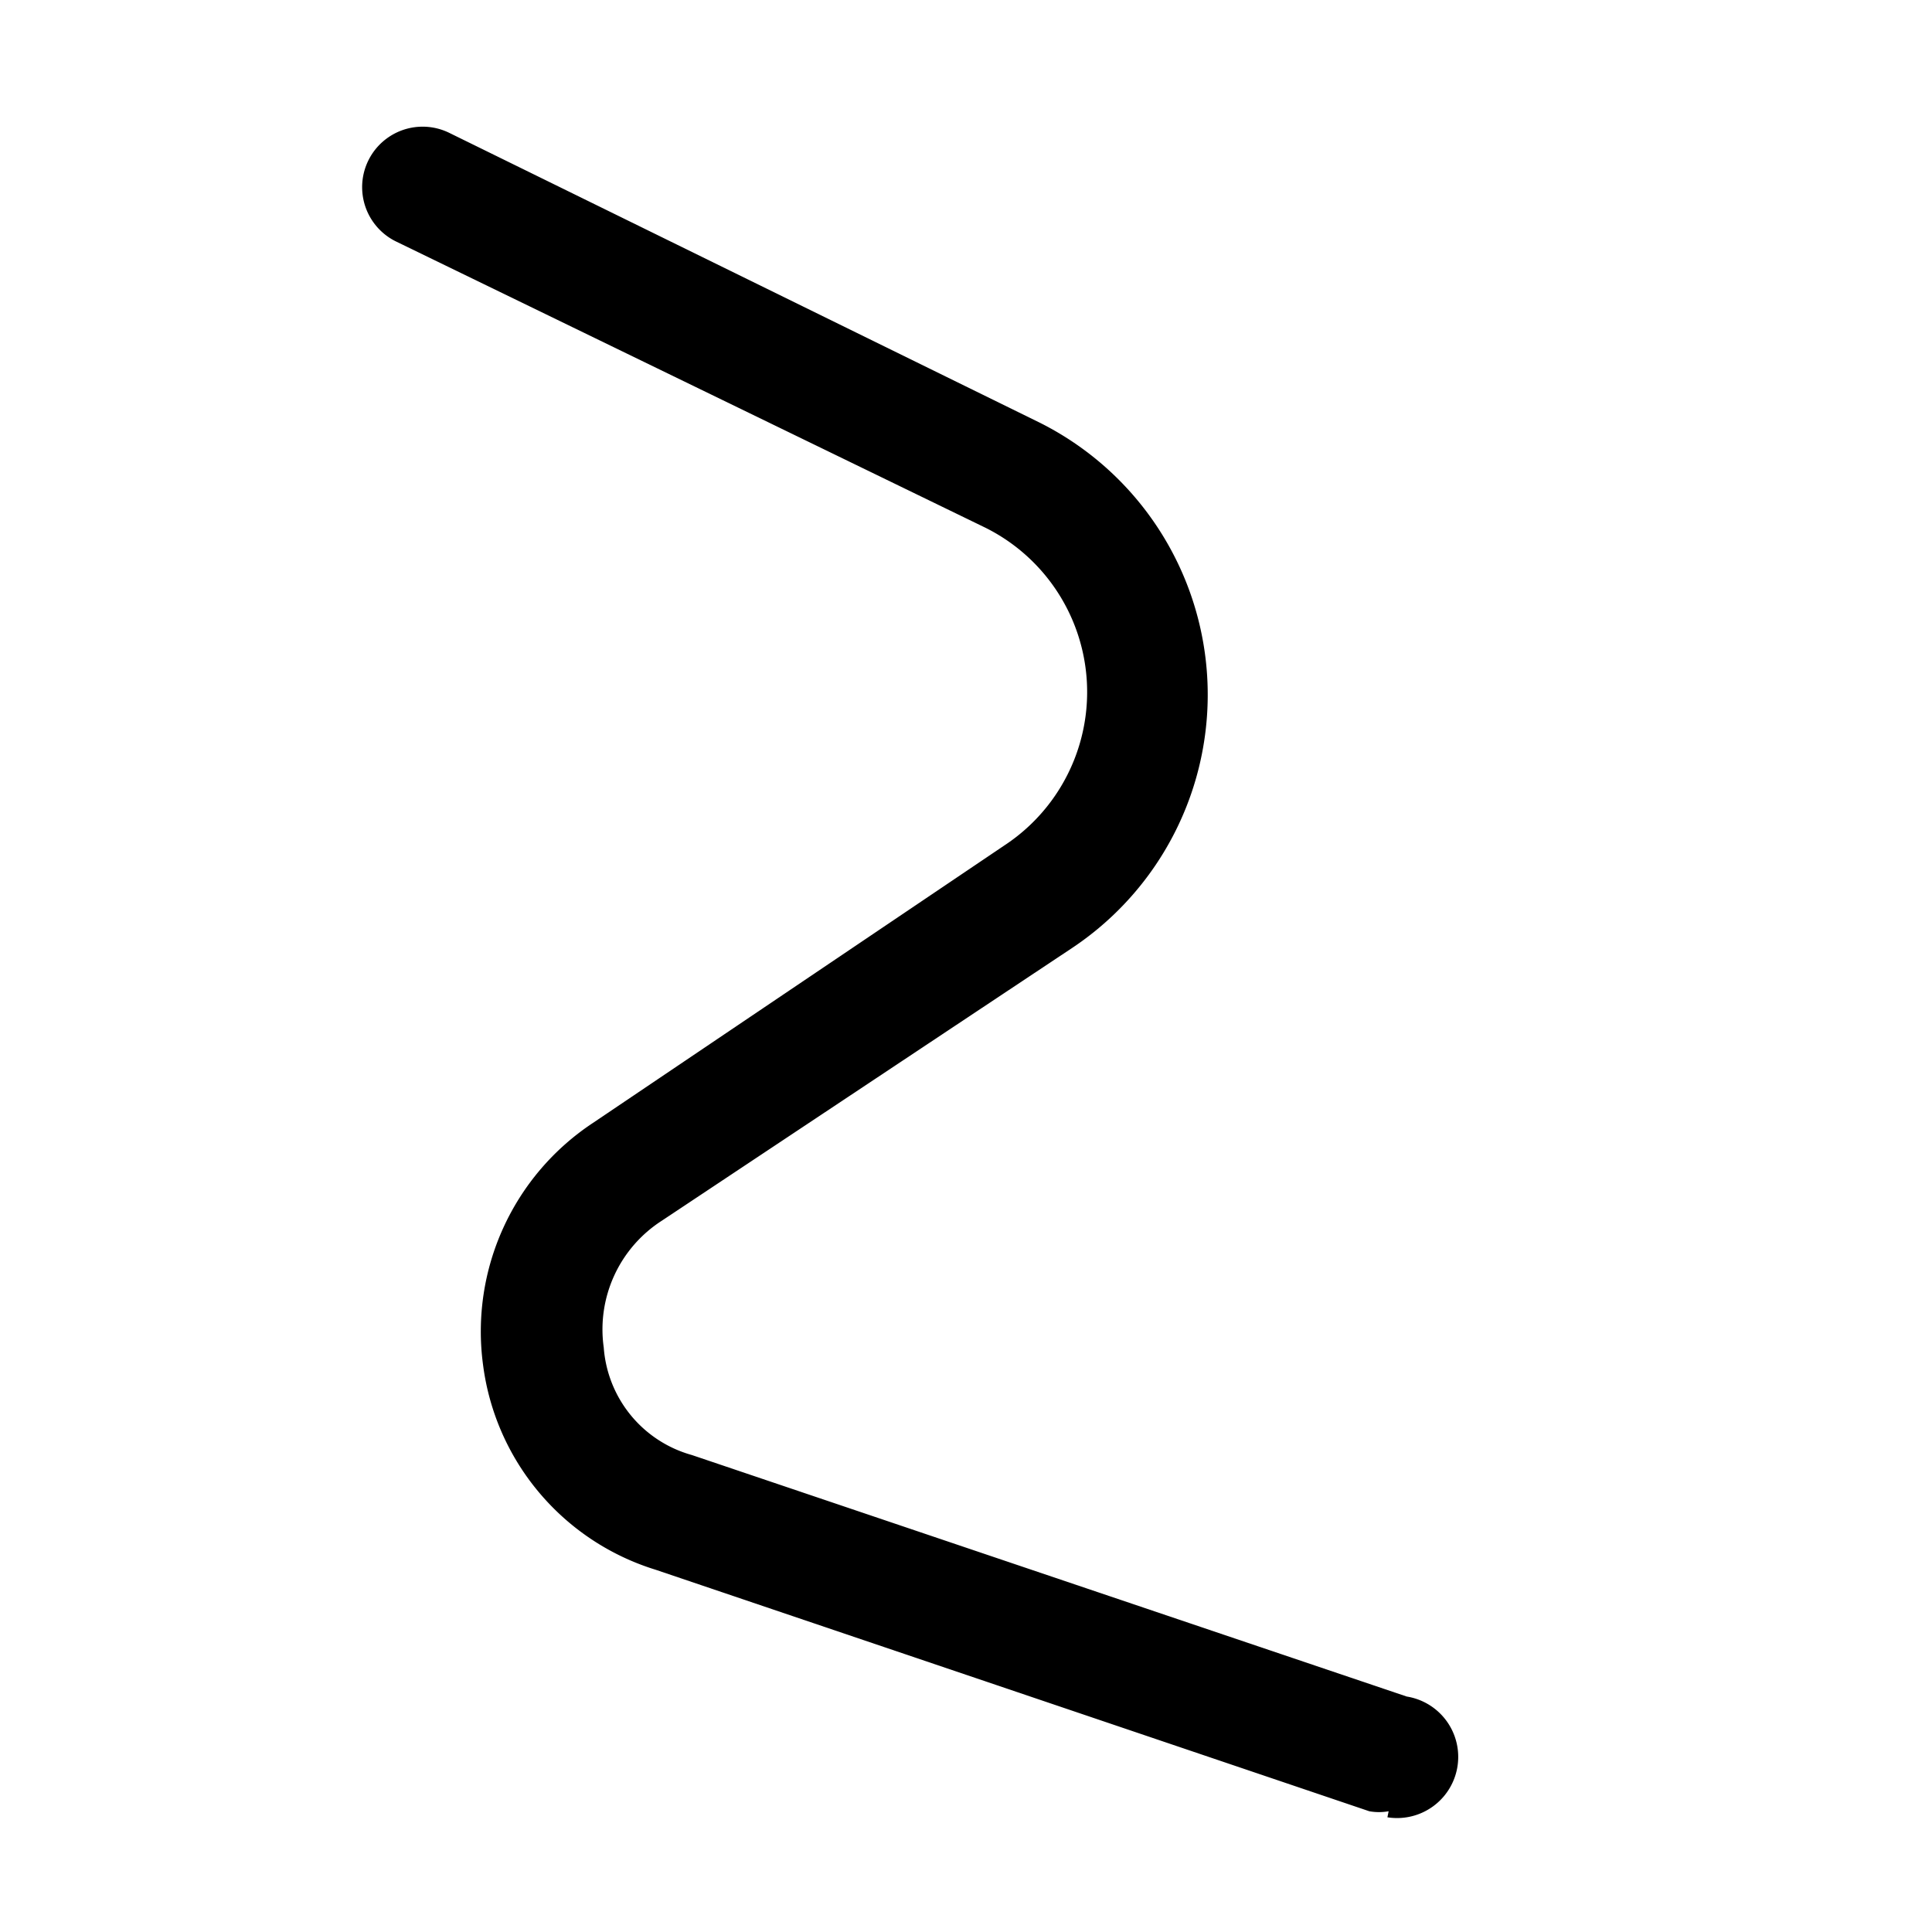 <svg id="Layer_1" data-name="Layer 1" xmlns="http://www.w3.org/2000/svg" width="16" height="16" viewBox="0 0 16 16"><g id="Annotate_Freehand_-_16" data-name="Annotate Freehand - 16"><path d="M11.5,15a.45.45,0,0,1-.16,0L5.43,13A2.05,2.05,0,0,1,4,11.3a2.07,2.07,0,0,1,.91-2L8.32,7a1.52,1.52,0,0,0-.16-2.63L3.28,2a.5.5,0,0,1,.44-.9L8.61,3.5a2.52,2.52,0,0,1,.27,4.35l-3.4,2.26A1.07,1.07,0,0,0,5,11.16a1,1,0,0,0,.73.89l5.92,2a.5.5,0,0,1-.16,1Z"/></g></svg>